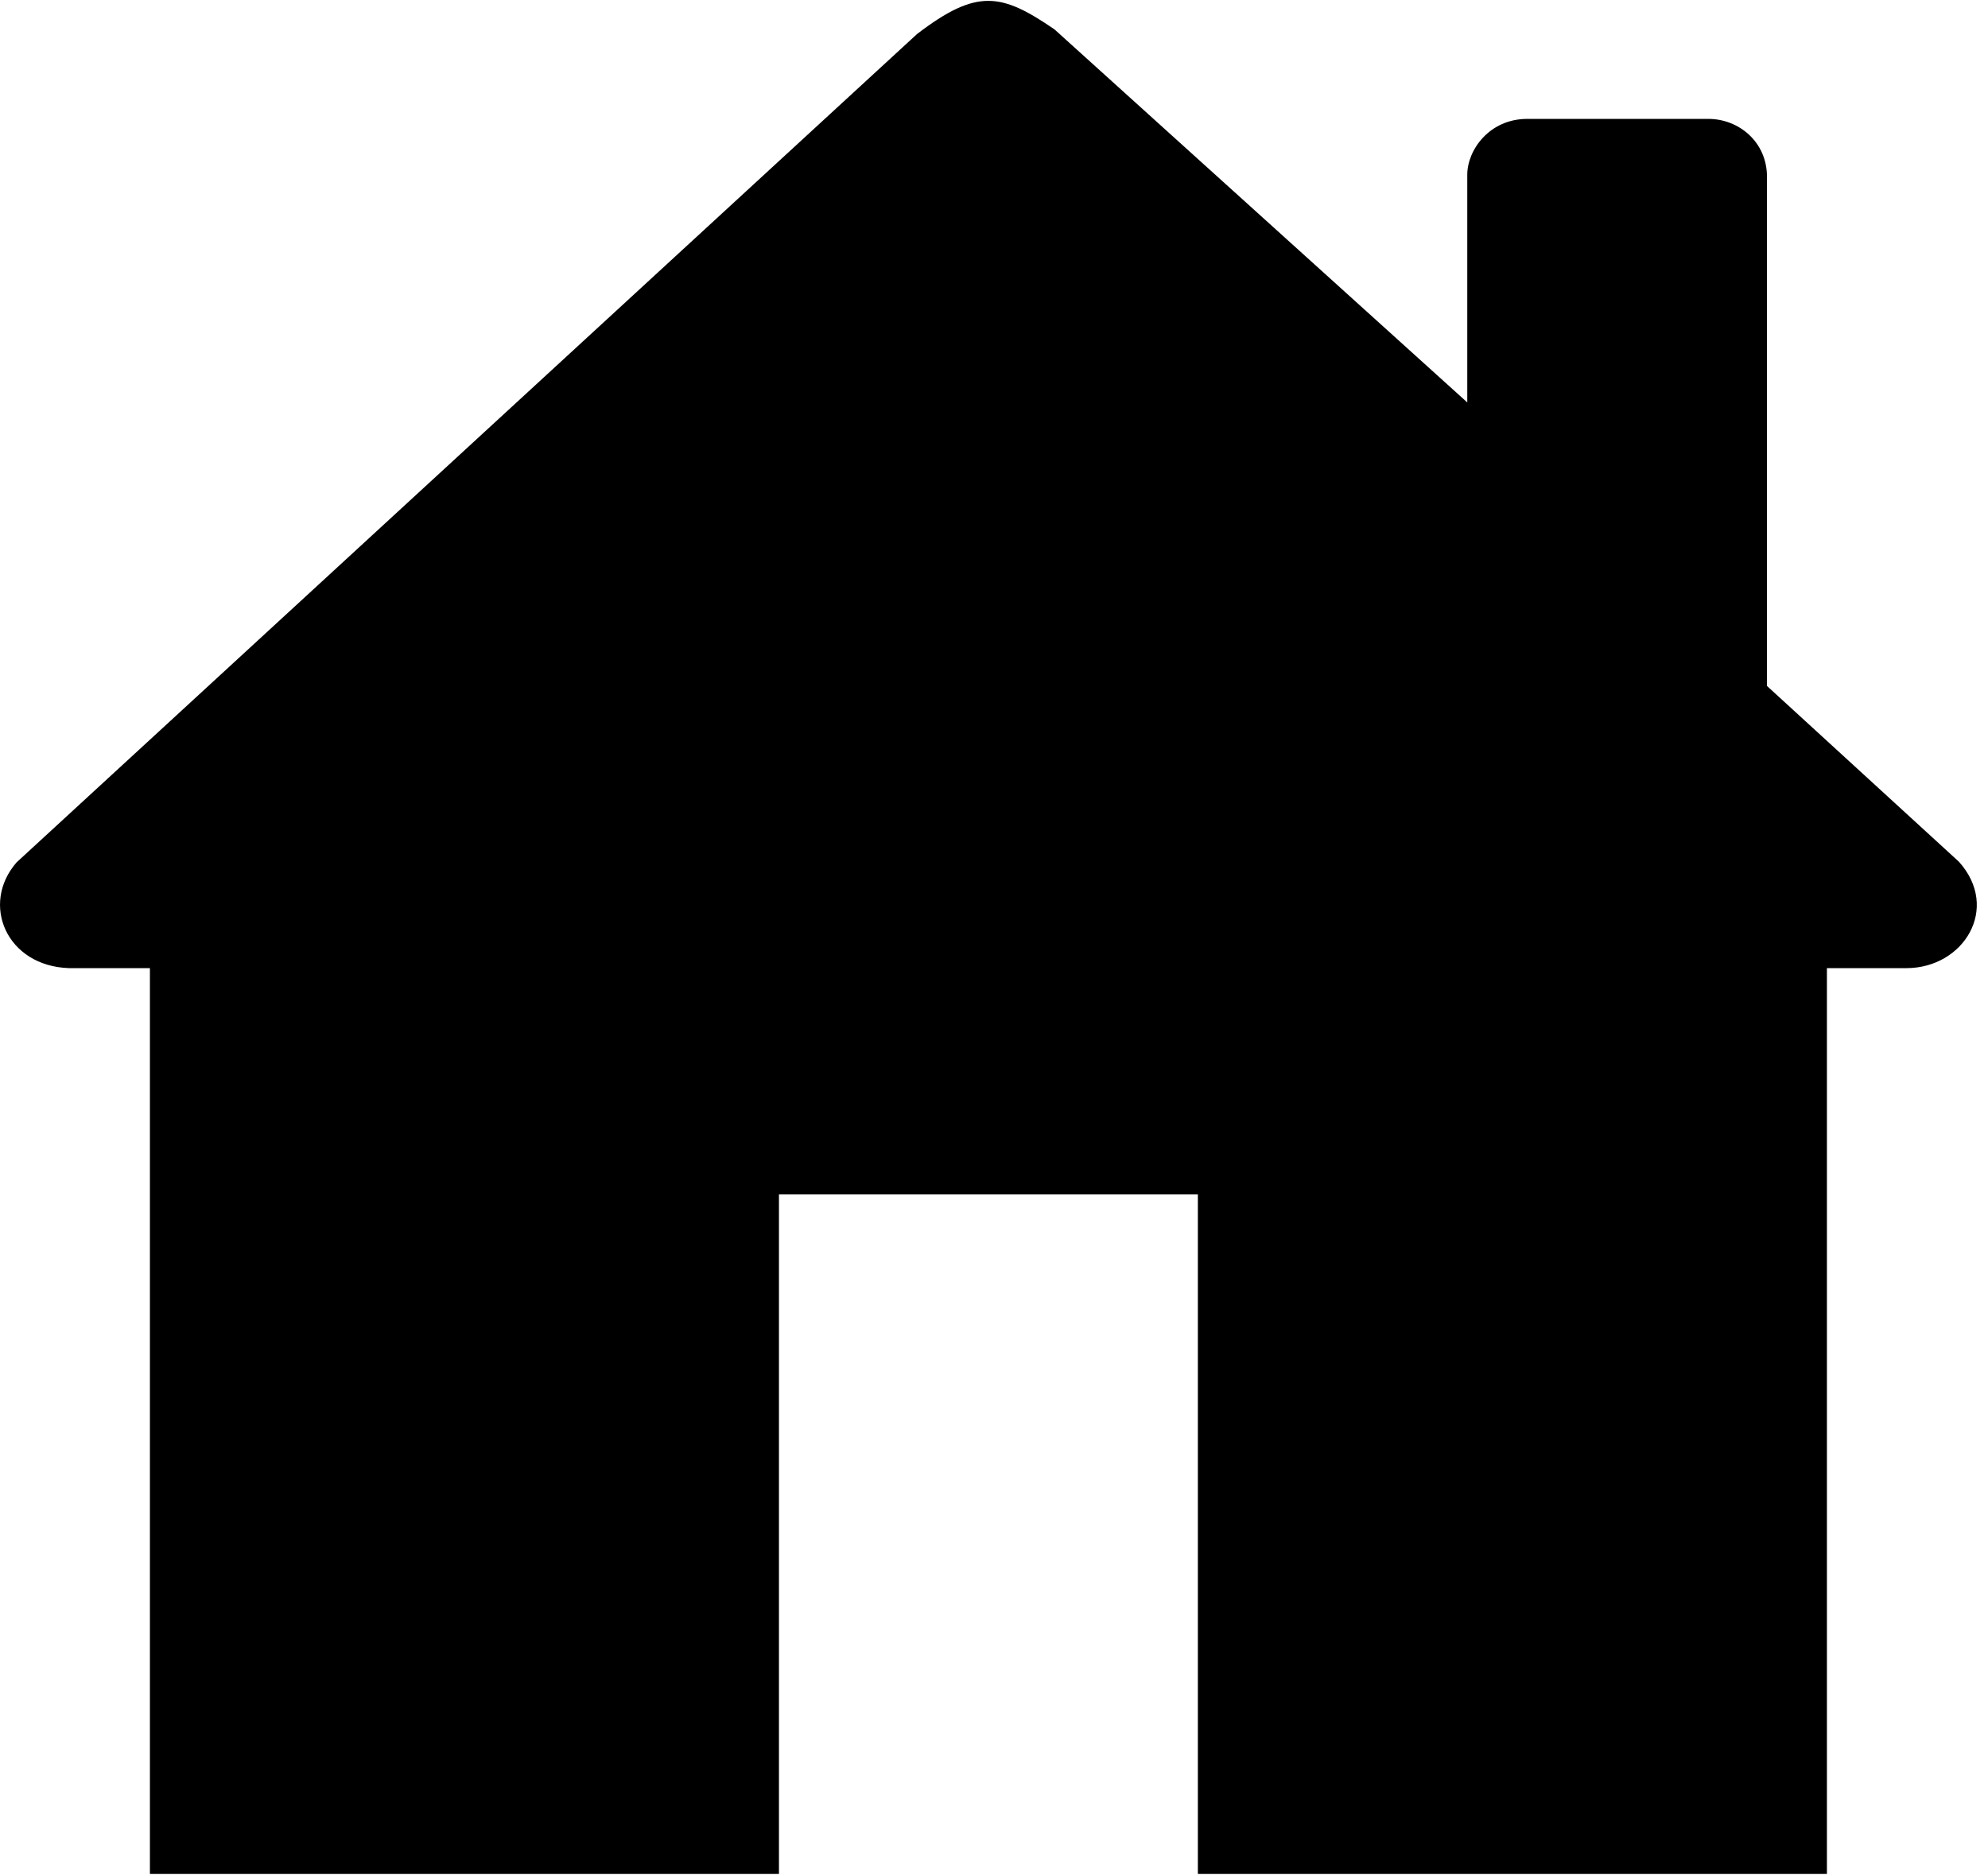 <?xml version="1.0" encoding="UTF-8" standalone="no"?>
<!DOCTYPE svg PUBLIC "-//W3C//DTD SVG 1.1//EN" "http://www.w3.org/Graphics/SVG/1.1/DTD/svg11.dtd">
<svg width="100%" height="100%" viewBox="0 0 123 116" version="1.1" xmlns="http://www.w3.org/2000/svg" xmlns:xlink="http://www.w3.org/1999/xlink" xml:space="preserve" style="fill-rule:evenodd;clip-rule:evenodd;stroke-linejoin:round;stroke-miterlimit:2;">
    <g transform="matrix(4.167,0,0,4.167,-11.643,-669.531)">
        <path d="M5.02,188.5L5.02,175.05L3.82,175.05C2.89,175.02 2.5,174.1 3.04,173.48L16.41,161.18C17.3,160.5 17.66,160.57 18.45,161.11L24.58,166.65L24.58,163.27C24.58,162.9 24.91,162.44 25.47,162.44L28.16,162.44C28.61,162.44 29.03,162.78 29.03,163.3L29.03,170.86L31.88,173.47C32.5,174.16 31.95,175.05 31.1,175.05L29.92,175.05L29.92,188.5L20.58,188.5L20.58,178.41L14.36,178.41L14.36,188.5L5.02,188.5Z"/>
    </g>
</svg>
